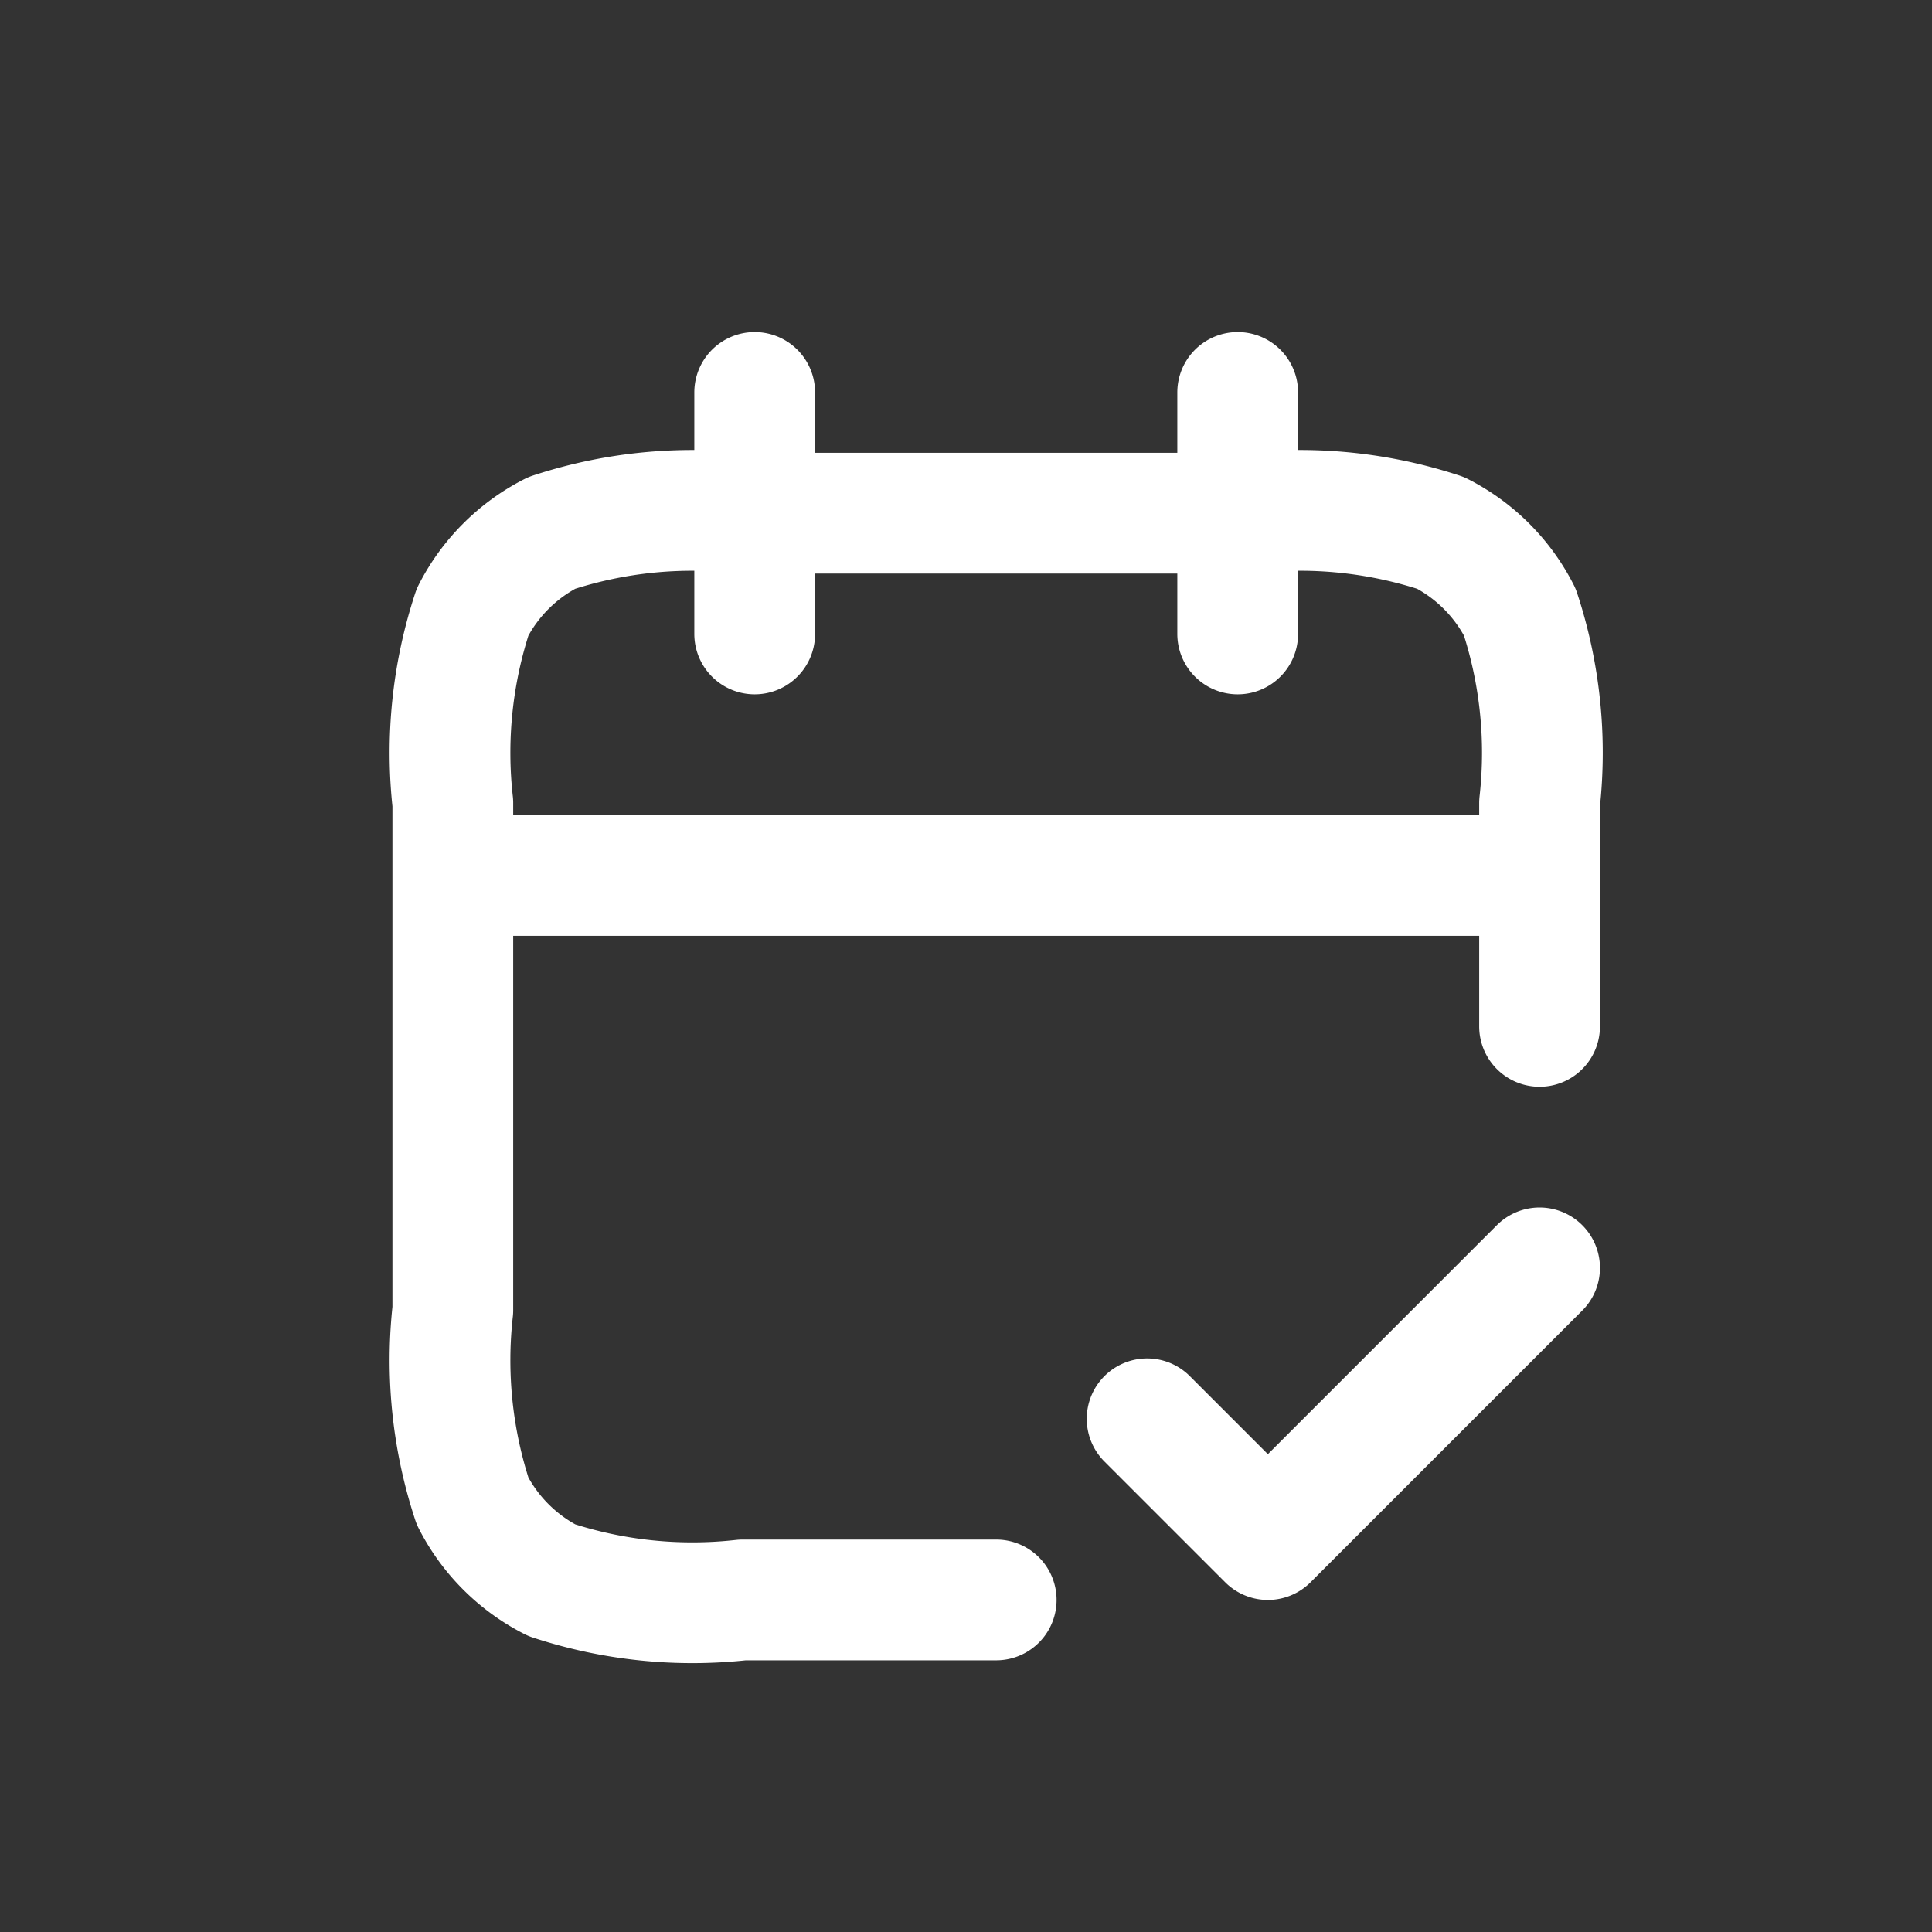 <svg id="icon-calender-check" xmlns="http://www.w3.org/2000/svg" width="32" height="32" viewBox="0 0 32 32">
  <rect x="0" y="0" width="32" height="32" fill="#333333" stroke="none"/>
  <rect id="사각형_228" data-name="사각형 228" width="32" height="32" fill="#ff1313" opacity="0"/>
  <path id="calendar-check-02" d="M21,10H3m18,2.5V8.8a7.453,7.453,0,0,0-.327-3.162,3,3,0,0,0-1.311-1.311A7.453,7.453,0,0,0,16.2,4H7.8a7.453,7.453,0,0,0-3.162.327A3,3,0,0,0,3.327,5.638,7.453,7.453,0,0,0,3,8.8v8.4a7.453,7.453,0,0,0,.327,3.162,3,3,0,0,0,1.311,1.311A7.453,7.453,0,0,0,7.8,22H12M16,2V6M8,2V6m6.5,13,2,2L21,16.5" transform="translate(4.5 4.5)" fill="none" stroke="#fff" stroke-linecap="round" stroke-linejoin="round" stroke-width="2"/>
</svg>
